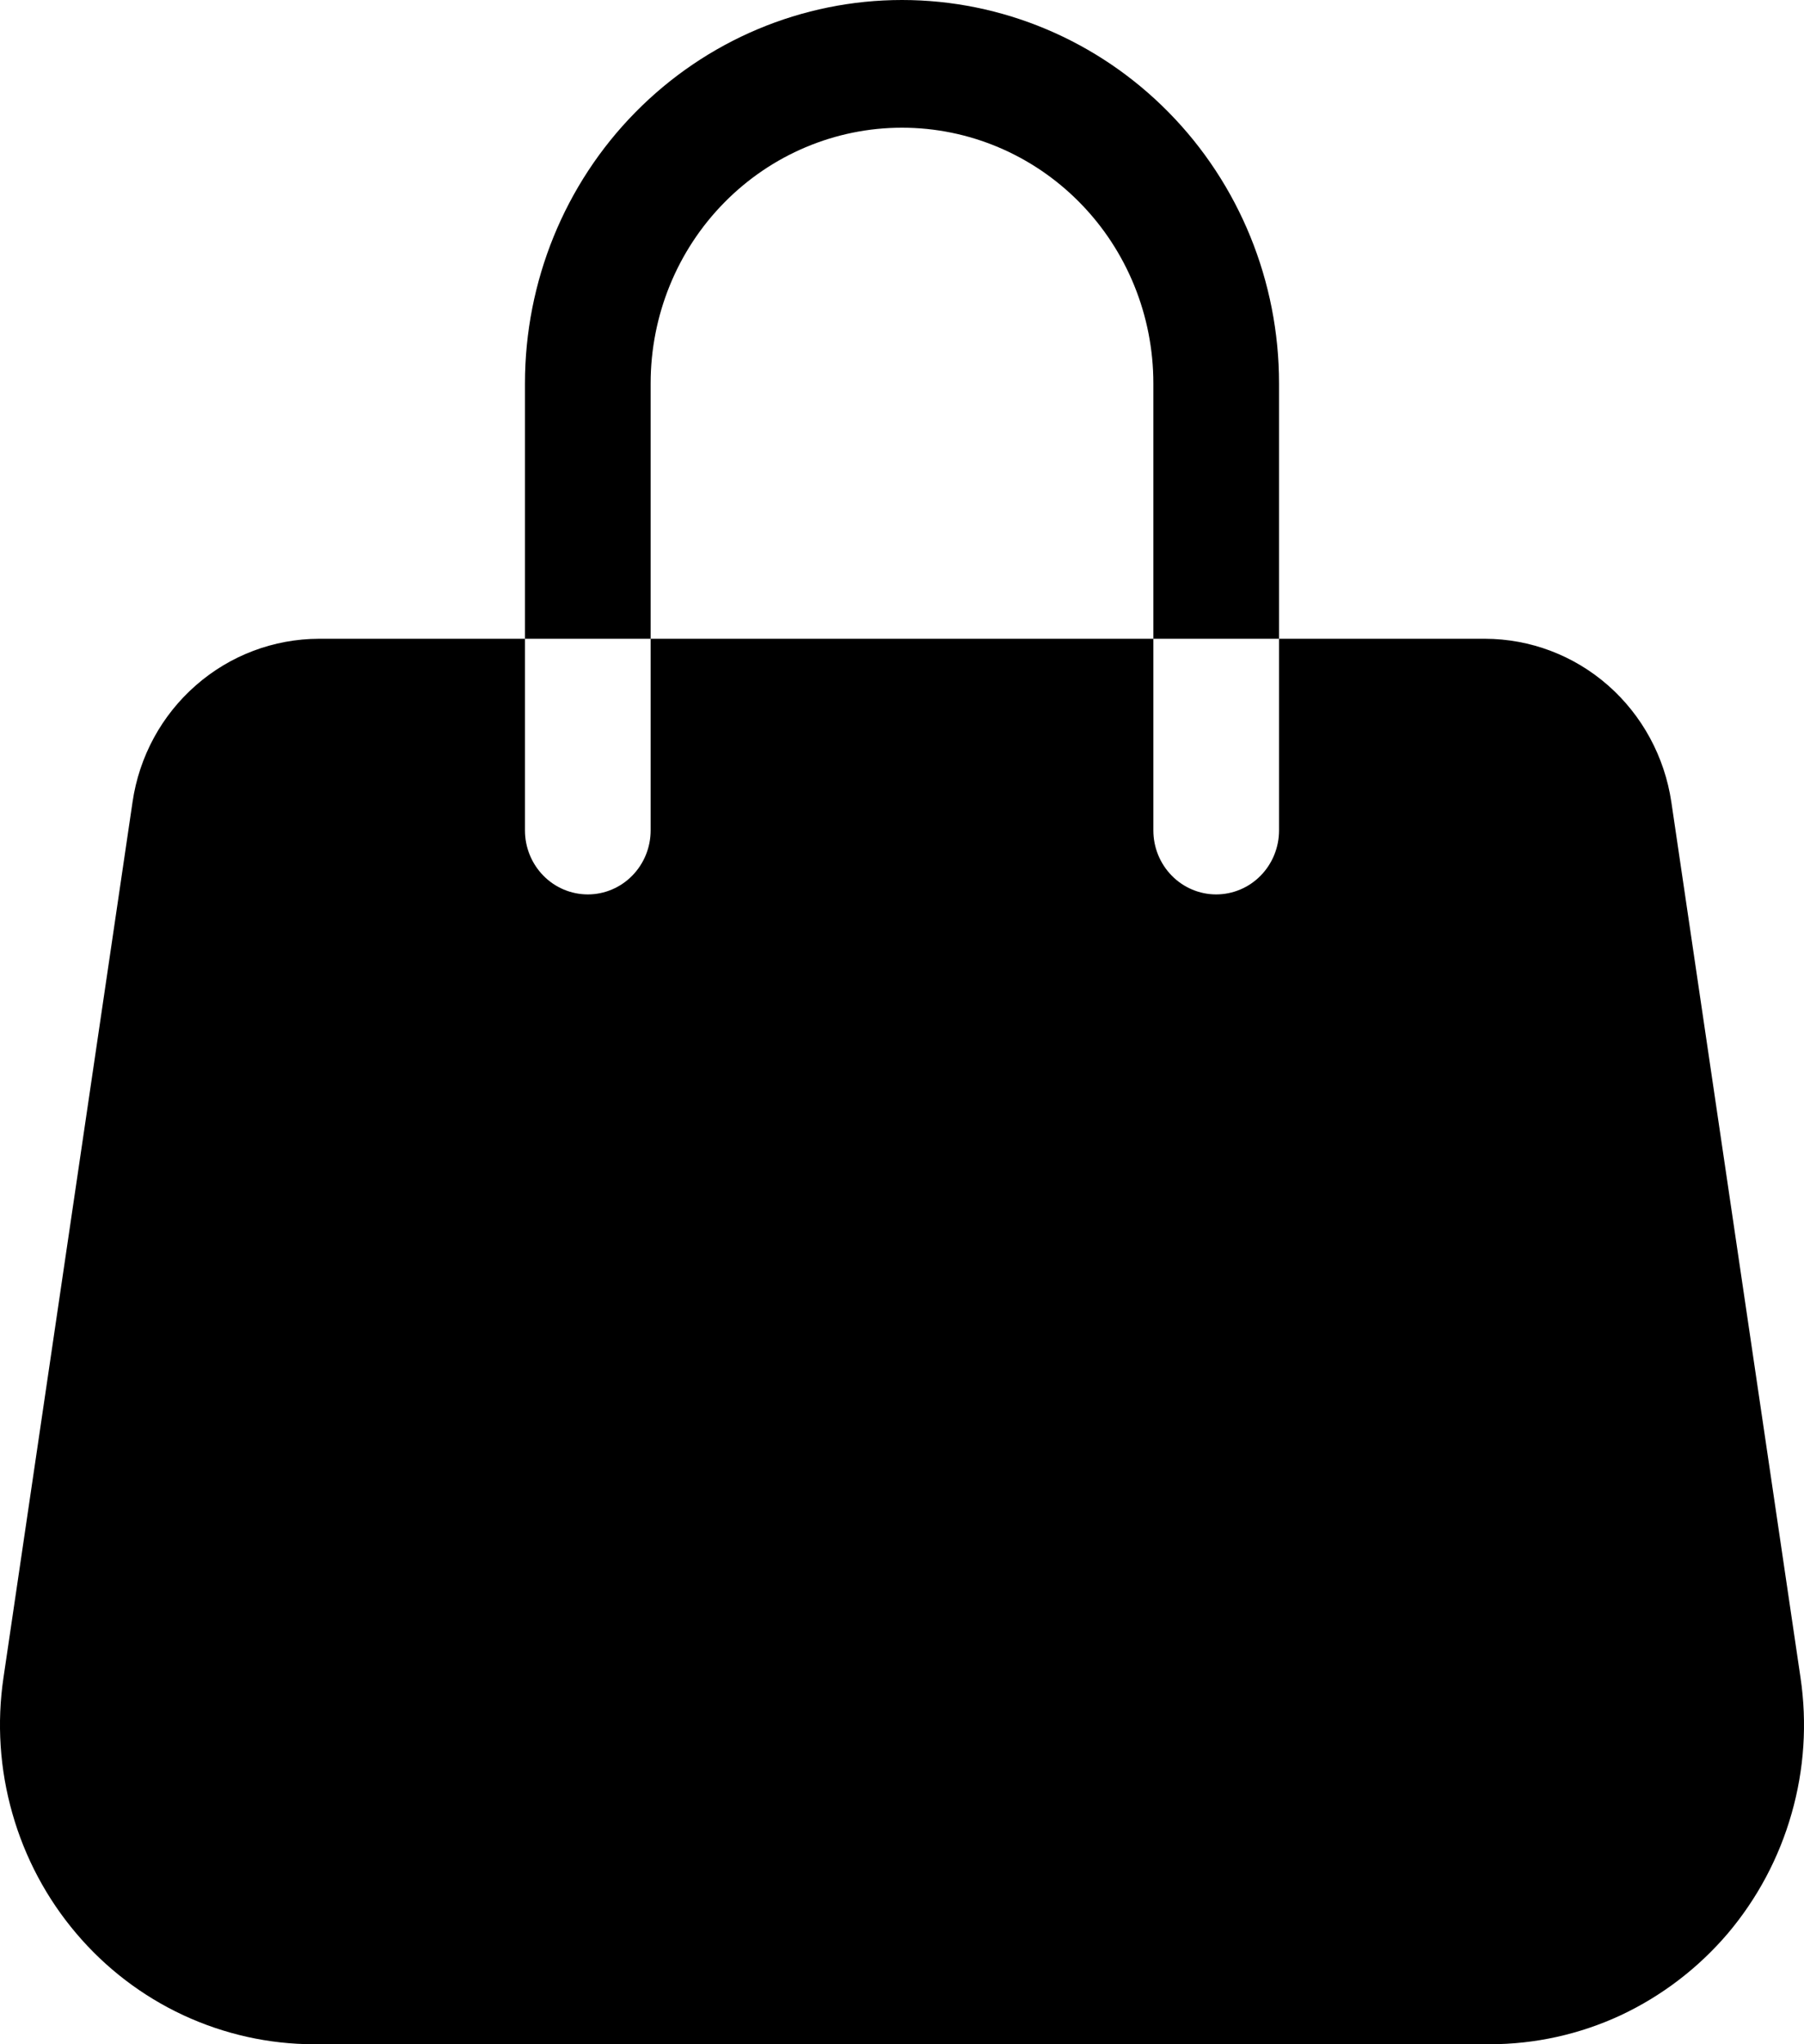 <svg width="15" height="17" viewBox="0 0 15 17" fill="none" xmlns="http://www.w3.org/2000/svg">
<path d="M7.5 1.062C6.946 1.062 6.414 1.286 6.022 1.685C5.63 2.083 5.41 2.624 5.41 3.188V5.312H4.365V3.188C4.365 2.342 4.695 1.531 5.283 0.934C5.871 0.336 6.669 0 7.5 0C8.331 0 9.129 0.336 9.717 0.934C10.305 1.531 10.635 2.342 10.635 3.188V5.312H9.59V3.188C9.59 2.624 9.37 2.083 8.978 1.685C8.586 1.286 8.054 1.062 7.5 1.062ZM4.365 5.312H2.652C2.276 5.313 1.913 5.45 1.629 5.699C1.344 5.948 1.157 6.292 1.102 6.67L0.029 13.951C-0.027 14.328 -0.002 14.714 0.103 15.081C0.207 15.448 0.388 15.788 0.633 16.077C0.878 16.367 1.182 16.599 1.523 16.758C1.865 16.917 2.236 17 2.611 17H12.387C12.763 17 13.134 16.918 13.476 16.759C13.817 16.599 14.121 16.367 14.367 16.078C14.612 15.788 14.793 15.448 14.897 15.081C15.002 14.714 15.027 14.329 14.971 13.951L13.897 6.67C13.841 6.293 13.654 5.948 13.37 5.699C13.086 5.45 12.724 5.313 12.348 5.312H10.635V6.906C10.635 7.047 10.58 7.182 10.482 7.282C10.384 7.382 10.251 7.438 10.112 7.438C9.974 7.438 9.841 7.382 9.743 7.282C9.645 7.182 9.59 7.047 9.59 6.906V5.312H5.41V6.906C5.41 7.047 5.355 7.182 5.257 7.282C5.159 7.382 5.026 7.438 4.888 7.438C4.749 7.438 4.616 7.382 4.518 7.282C4.42 7.182 4.365 7.047 4.365 6.906V5.312Z" fill="#000000"/>
</svg>
